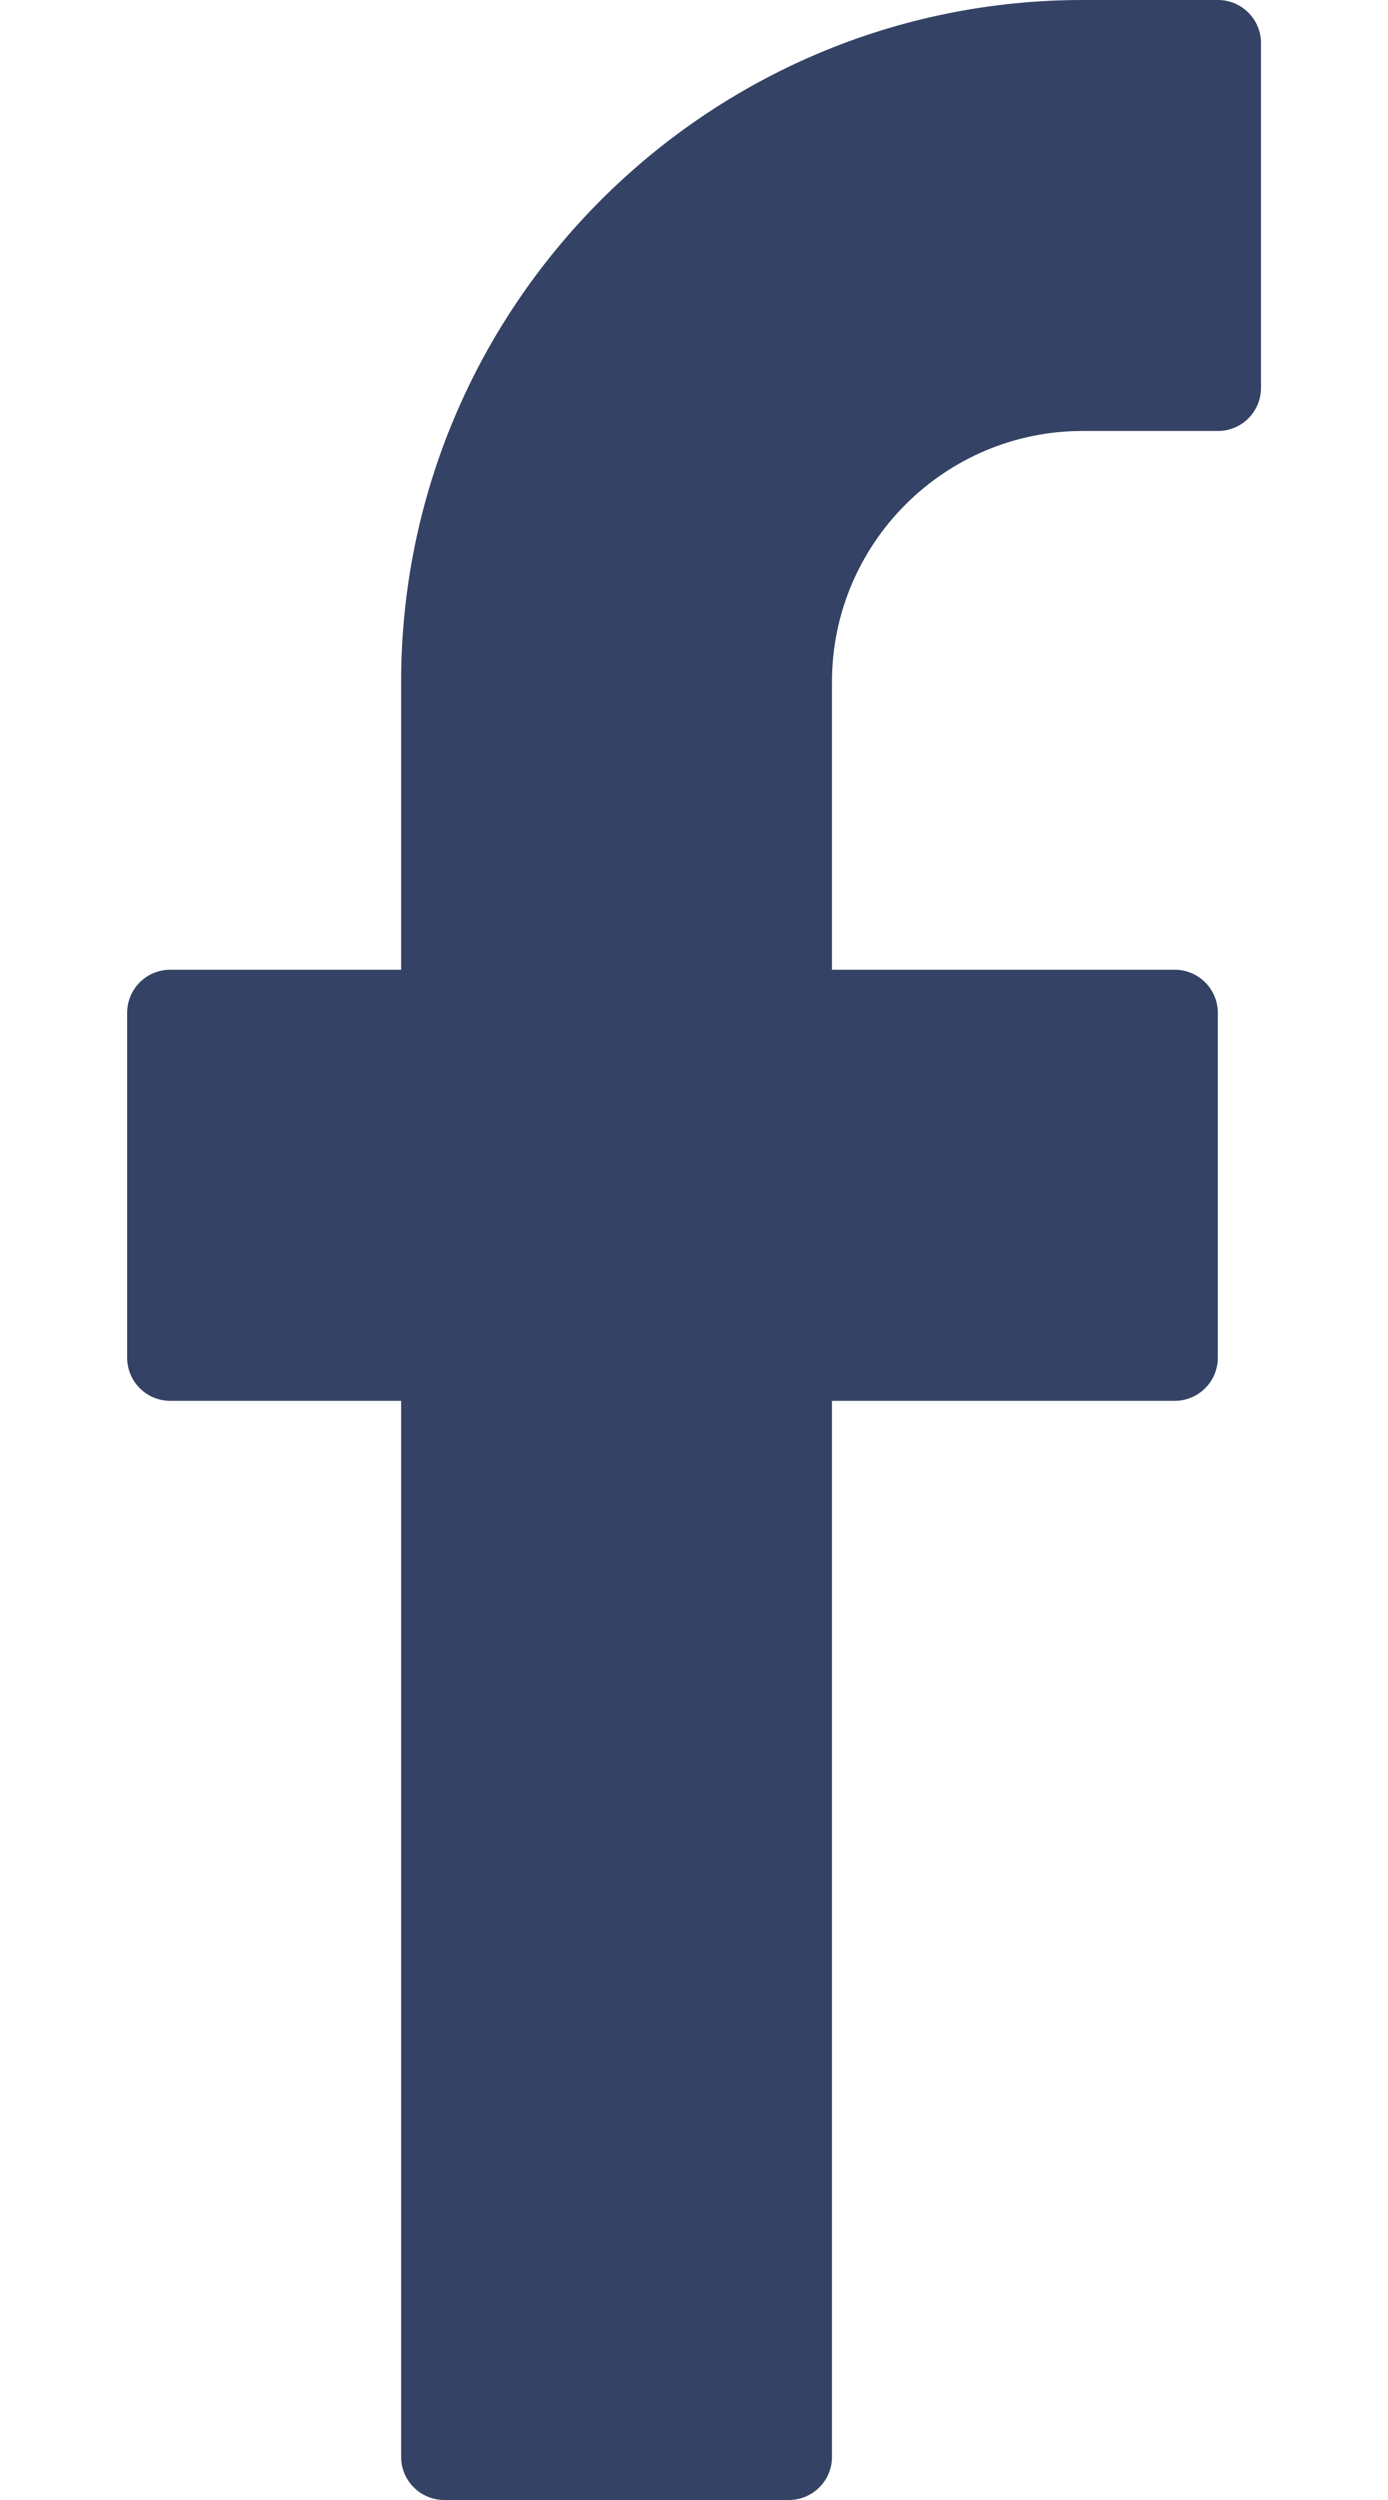 <svg width="10" height="18" viewBox="0 0 10 18" fill="none" xmlns="http://www.w3.org/2000/svg">
<path d="M8.775 0H7.801C5.093 0 2.89 2.203 2.89 4.91V6.982H1.226C1.055 6.982 0.916 7.121 0.916 7.293V9.775C0.916 9.947 1.055 10.086 1.226 10.086H2.89V17.69C2.89 17.861 3.029 18 3.201 18H5.683C5.855 18 5.994 17.861 5.994 17.69V10.086H8.463C8.635 10.086 8.774 9.947 8.774 9.775V7.293C8.774 7.121 8.635 6.982 8.463 6.982H5.994V4.91C5.994 3.914 6.804 3.103 7.8 3.103H8.775C8.946 3.103 9.085 2.964 9.085 2.793V0.31C9.085 0.139 8.946 0 8.775 0Z" fill="#344265"/>
</svg>
